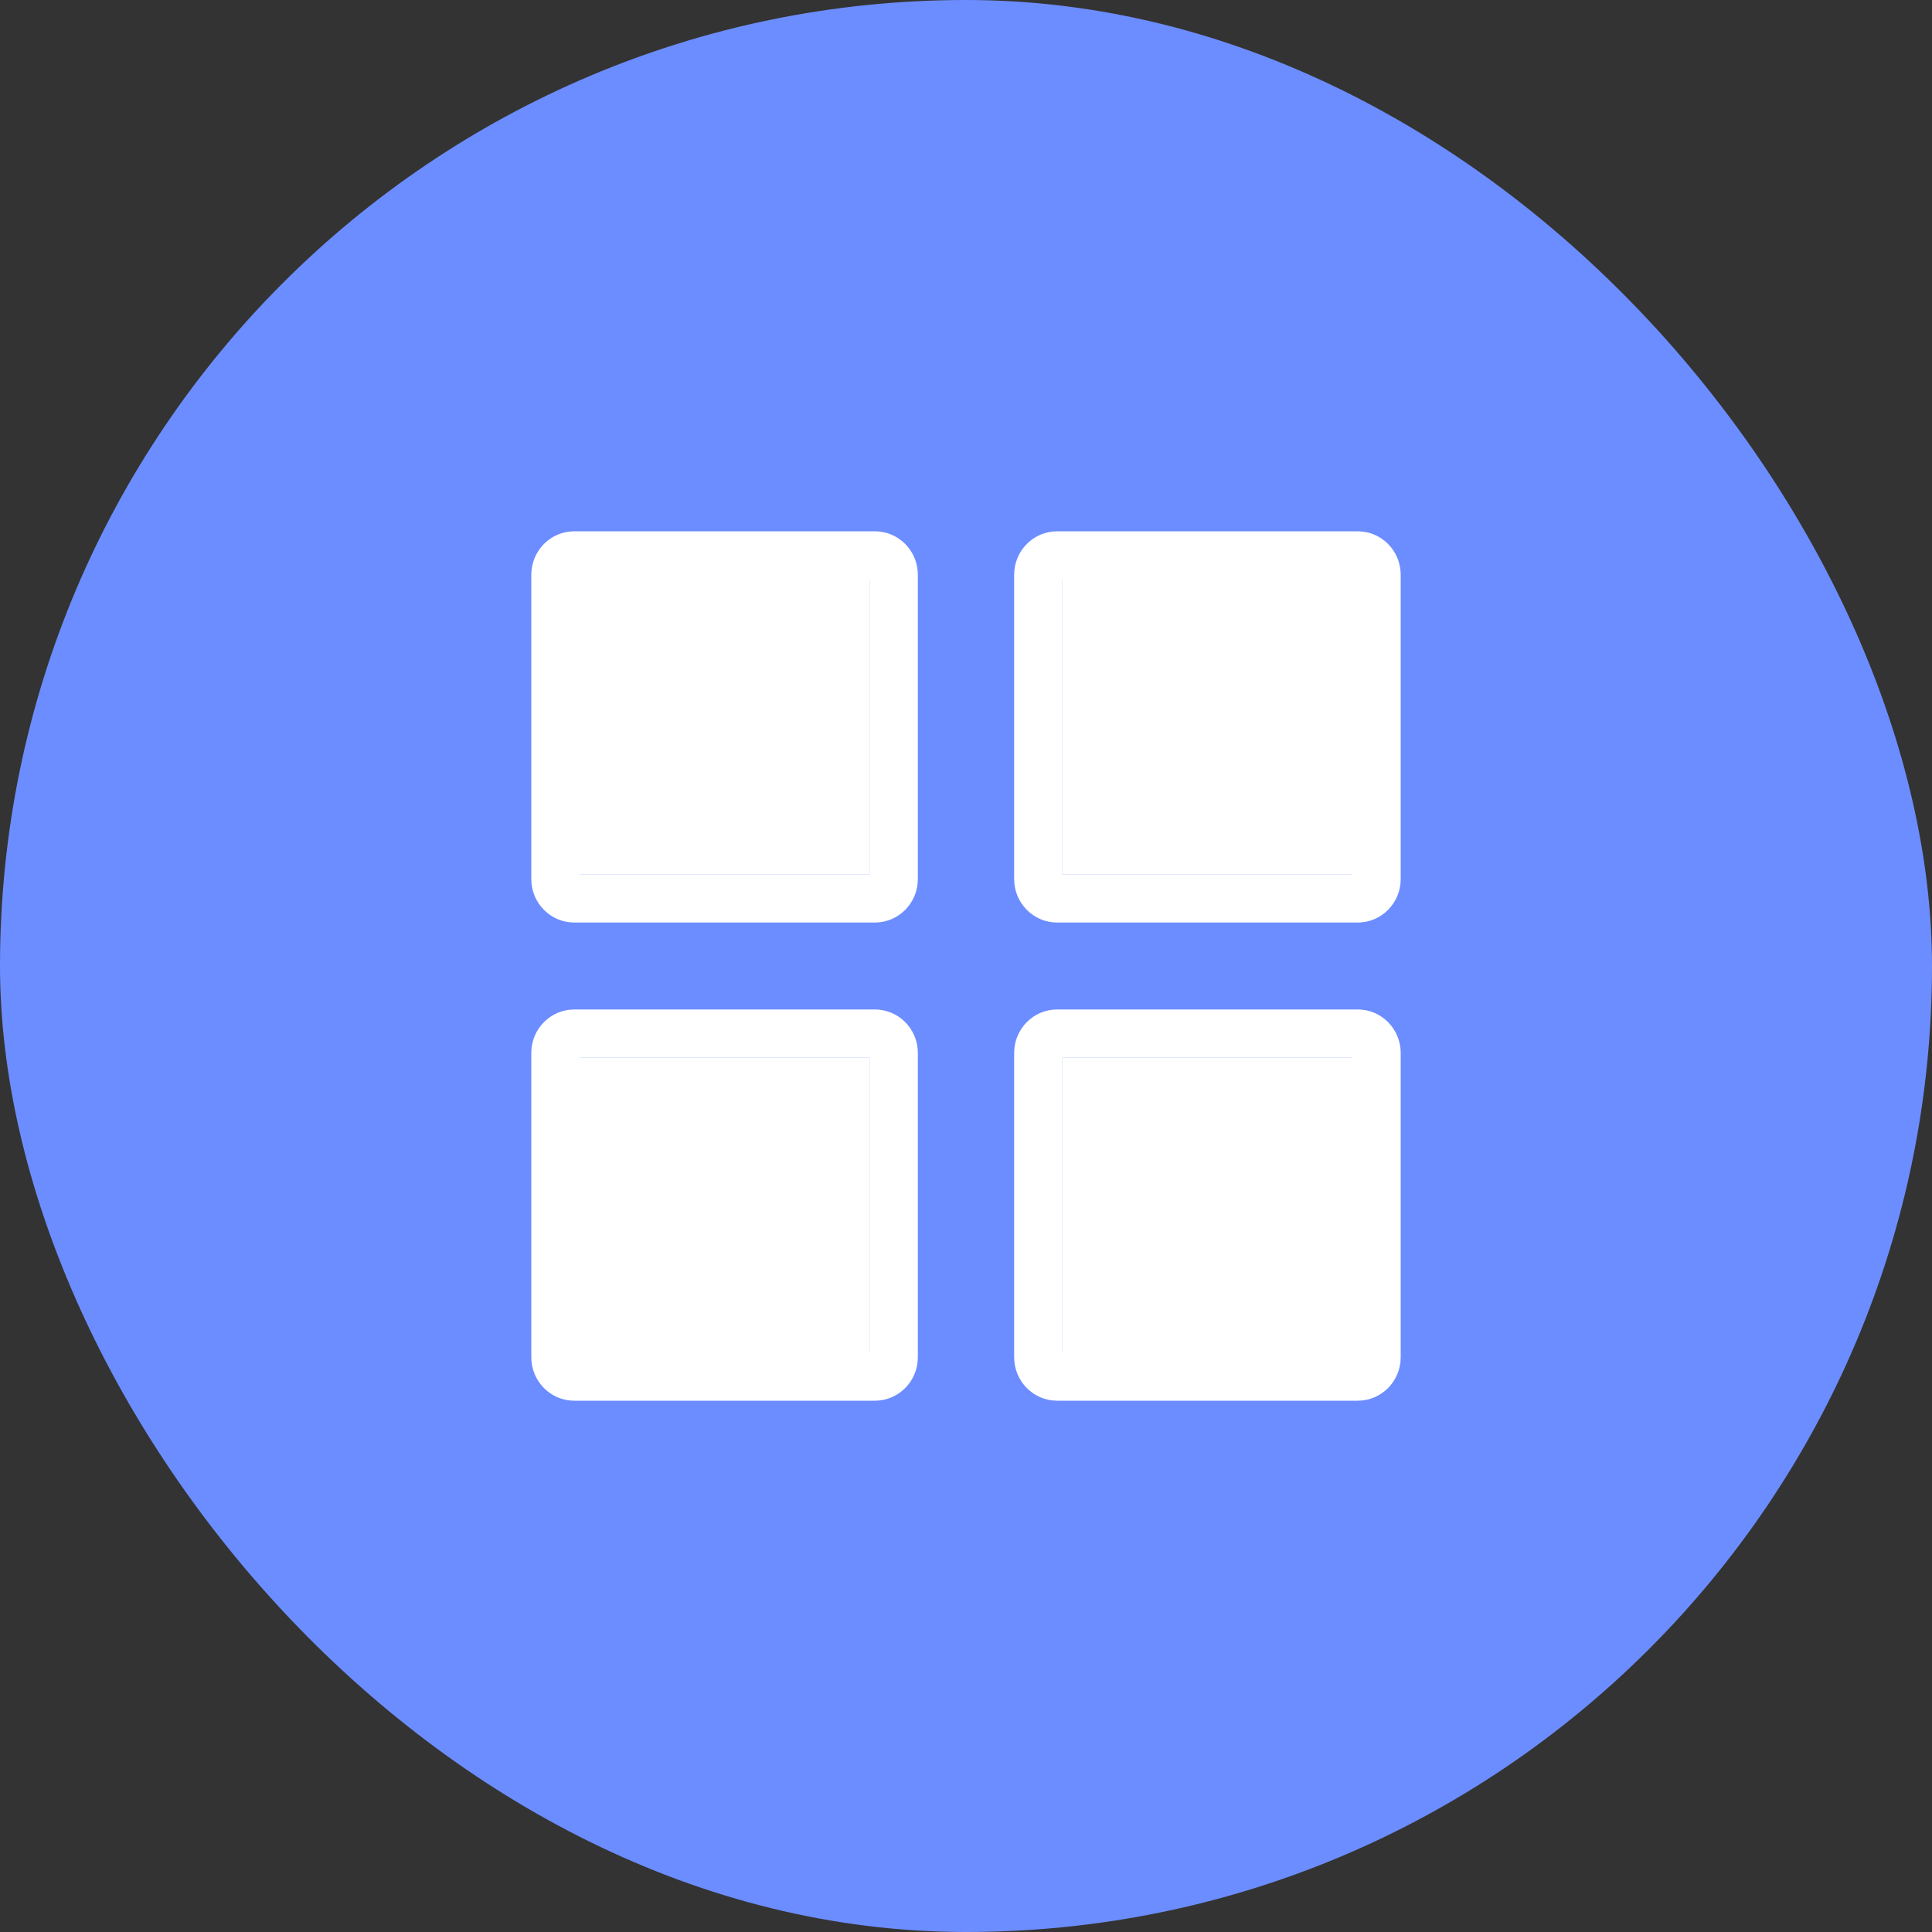 <svg width="40" height="40" viewBox="0 0 40 40" fill="none" xmlns="http://www.w3.org/2000/svg">
<rect x="0" y="0" width="40" height="40" fill="#333333" stroke="none"/>
<rect width="40" height="40" rx="20" fill="#6C8DFF"/>
<path fill-rule="evenodd" clip-rule="evenodd" d="M12 28V21.9H18.003V28H12ZM21.997 28V21.9H28V28H21.997ZM21.997 18.1V12H28V18.1H21.997ZM11 21.8C11 21.303 11.398 20.9 11.889 20.9H18.114C18.605 20.9 19.003 21.303 19.003 21.8V28.1C19.003 28.597 18.605 29 18.114 29H11.889C11.398 29 11 28.597 11 28.1V21.8ZM21.886 20.9C21.395 20.9 20.997 21.303 20.997 21.8V28.1C20.997 28.597 21.395 29 21.886 29H28.111C28.602 29 29 28.597 29 28.1V21.8C29 21.303 28.602 20.9 28.111 20.9H21.886ZM20.997 11.9C20.997 11.403 21.395 11 21.886 11H28.111C28.602 11 29 11.403 29 11.9V18.2C29 18.697 28.602 19.1 28.111 19.1H21.886C21.395 19.1 20.997 18.697 20.997 18.2V11.9Z" fill="white"/>
<path d="M21.997 18.1V12H28V18.1H21.997Z" fill="white"/>
<path fill-rule="evenodd" clip-rule="evenodd" d="M11 11.9C11 11.403 11.398 11 11.889 11H18.114C18.605 11 19.003 11.403 19.003 11.9V18.2C19.003 18.697 18.605 19.1 18.114 19.1H11.889C11.398 19.1 11 18.697 11 18.2V11.9ZM12 12V18.1H18.003V12H12Z" fill="white"/>
<path d="M12 18.1V12H18.003V18.1H12Z" fill="white"/>
<path d="M21.997 28V21.9H28V28H21.997Z" fill="white"/>
<path d="M12 28V21.9H18.003V28H12Z" fill="white"/>
</svg>
